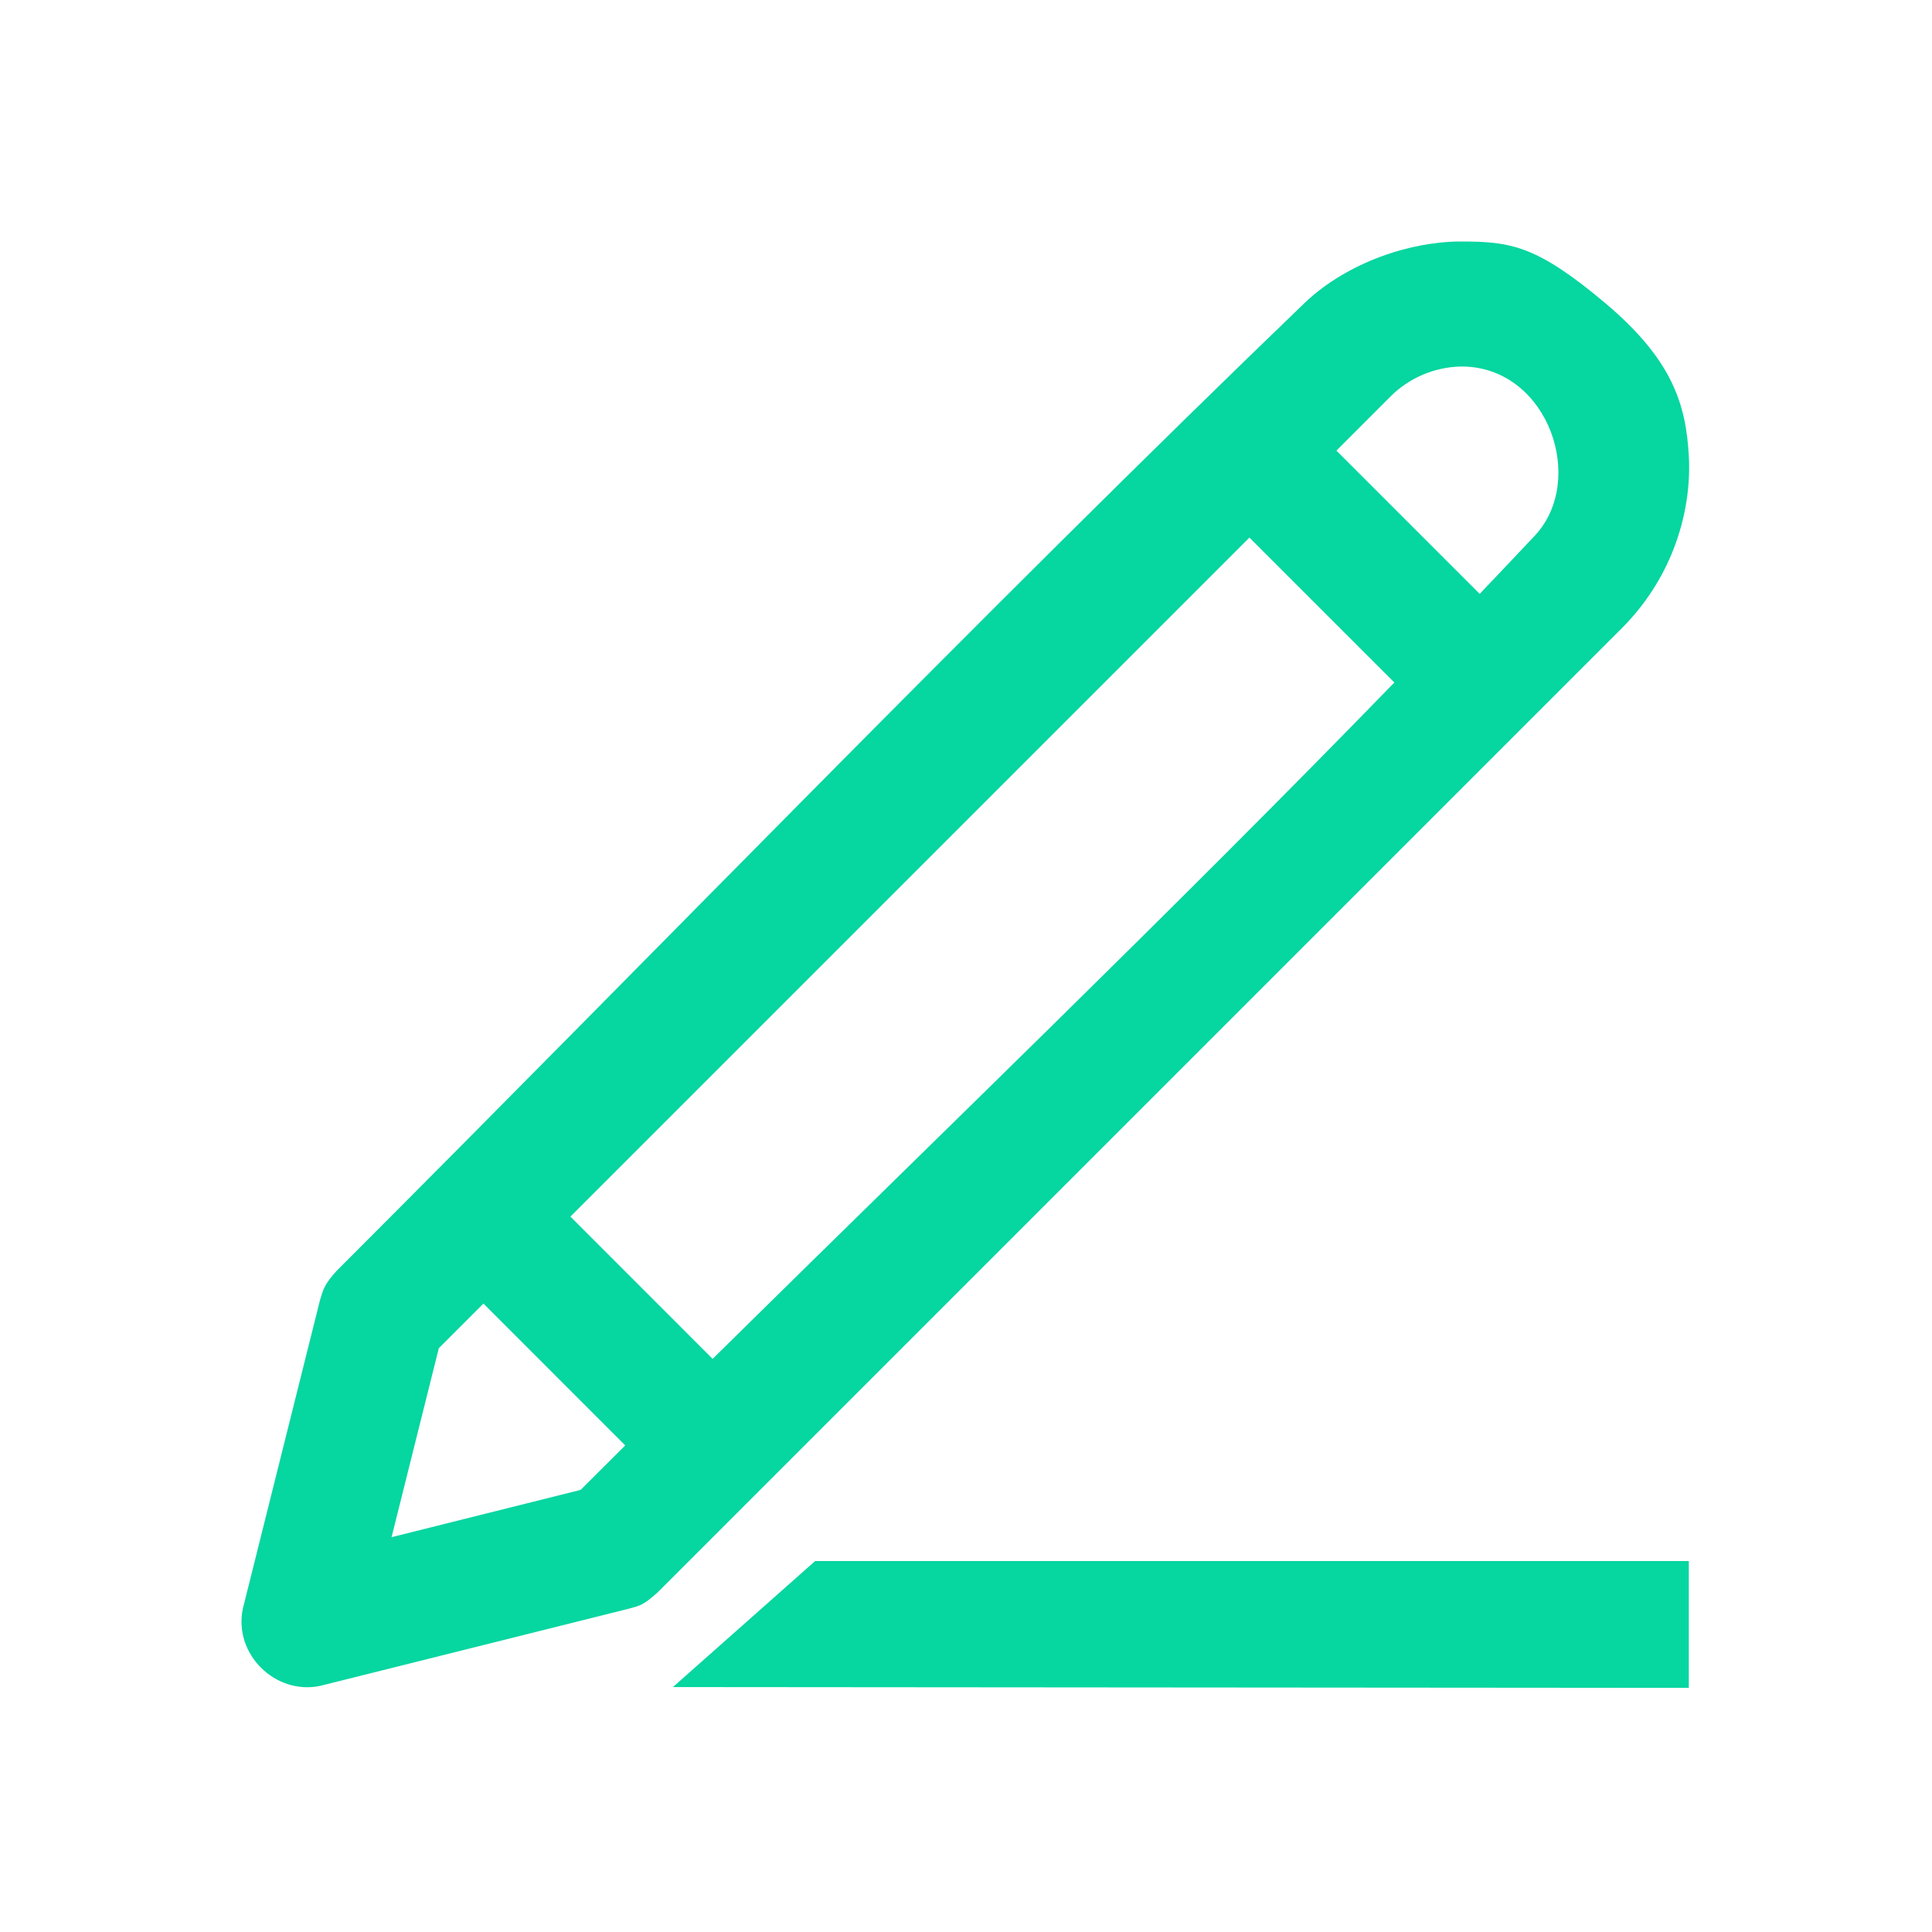 <?xml version="1.0" encoding="UTF-8" standalone="no"?>

<!DOCTYPE svg PUBLIC "-//W3C//DTD SVG 1.1//EN" "http://www.w3.org/Graphics/SVG/1.1/DTD/svg11.dtd">

<!-- Uploaded to: SVG Repo, www.svgrepo.com, Generator: SVG Repo Mixer Tools -->
<!-- Ich muss hier noch nachschauen, wie ich dieses Icon genau in die richtige grösse ändern kann -->
<svg fill="#06D6A0" width="800px" height="800px" viewBox="0 0 64 64" version="1.1" xmlns="http://www.w3.org/2000/svg" xmlns:xlink="http://www.w3.org/1999/xlink" xml:space="preserve" xmlns:serif="http://www.serif.com/" style="fill-rule:evenodd;clip-rule:evenodd;stroke-linejoin:round;stroke-miterlimit:2;">

<rect id="Icons" x="-1024" y="0" width="1280" height="800" style="fill:none;"/>

<g id="Icons1" serif:id="Icons">

<g id="Strike">

</g>

<g id="H1">

</g>

<g id="H2">

</g>

<g id="H3">

</g>

<g id="list-ul">

</g>

<g id="hamburger-1">

</g>

<g id="hamburger-2">

</g>

<g id="list-ol">

</g>

<g id="list-task">

</g>

<g id="trash">

</g>

<g id="vertical-menu">

</g>

<g id="horizontal-menu">

</g>

<g id="sidebar-2">

</g>

<g id="Pen">

</g>

<g id="Pen1" serif:id="Pen">

<path d="M55.944,51.712l0,4.201l-33.652,-0.027l4.71,-4.174l28.942,0Zm-7.555,-43.712c1.649,0 2.505,0.128 4.752,2.011c2.294,1.921 2.707,3.419 2.803,5.087c0.102,1.795 -0.504,3.976 -2.188,5.681l-31.961,31.961c-0.52,0.475 -0.629,0.45 -0.977,0.553l-10.226,2.557c-1.472,0.299 -2.854,-1.049 -2.55,-2.55l2.557,-10.226c0.1,-0.334 0.133,-0.517 0.553,-0.976c10.696,-10.697 21.195,-21.594 32.09,-32.087c1.421,-1.335 3.497,-2.011 5.147,-2.011Zm-32.375,35.182l-1.477,1.477l-1.566,6.262l6.262,-1.566c0.493,-0.492 0.985,-0.983 1.479,-1.474l-4.698,-4.699Zm30.176,-20.573l-4.802,-4.801l-22.493,22.493l4.712,4.713c7.549,-7.448 15.196,-14.801 22.583,-22.405Zm2.826,-2.936c0.618,-0.648 1.234,-1.298 1.848,-1.951c1.673,-1.826 0.443,-5.454 -2.307,-5.578c-0.056,-0.002 -0.112,-0.002 -0.168,-0.002c-0.861,0.016 -1.699,0.372 -2.312,0.977l-1.807,1.808l4.746,4.746Z" style="fill-rule:nonzero;"/>

</g>

<g id="clock">

</g>

<g id="external-link">

</g>

<g id="hr">

</g>

<g id="info">

</g>

<g id="warning">

</g>

<g id="plus-circle">

</g>

<g id="minus-circle">

</g>

<g id="vue">

</g>

<g id="cog">

</g>

<g id="logo">

</g>

<g id="radio-check">

</g>

<g id="eye-slash">

</g>

<g id="eye">

</g>

<g id="toggle-off">

</g>

<g id="shredder">

</g>

<g id="spinner--loading--dots-" serif:id="spinner [loading, dots]">

</g>

<g id="react">

</g>

<g id="check-selected">

</g>

<g id="turn-off">

</g>

<g id="code-block">

</g>

<g id="user">

</g>

<g id="coffee-bean">

</g>

<g id="coffee-beans">

<g id="coffee-bean1" serif:id="coffee-bean">

</g>

</g>

<g id="coffee-bean-filled">

</g>

<g id="coffee-beans-filled">

<g id="coffee-bean2" serif:id="coffee-bean">

</g>

</g>

<g id="clipboard">

</g>

<g id="clipboard-paste">

</g>

<g id="clipboard-copy">

</g>

<g id="Layer1">

</g>

</g>

</svg>